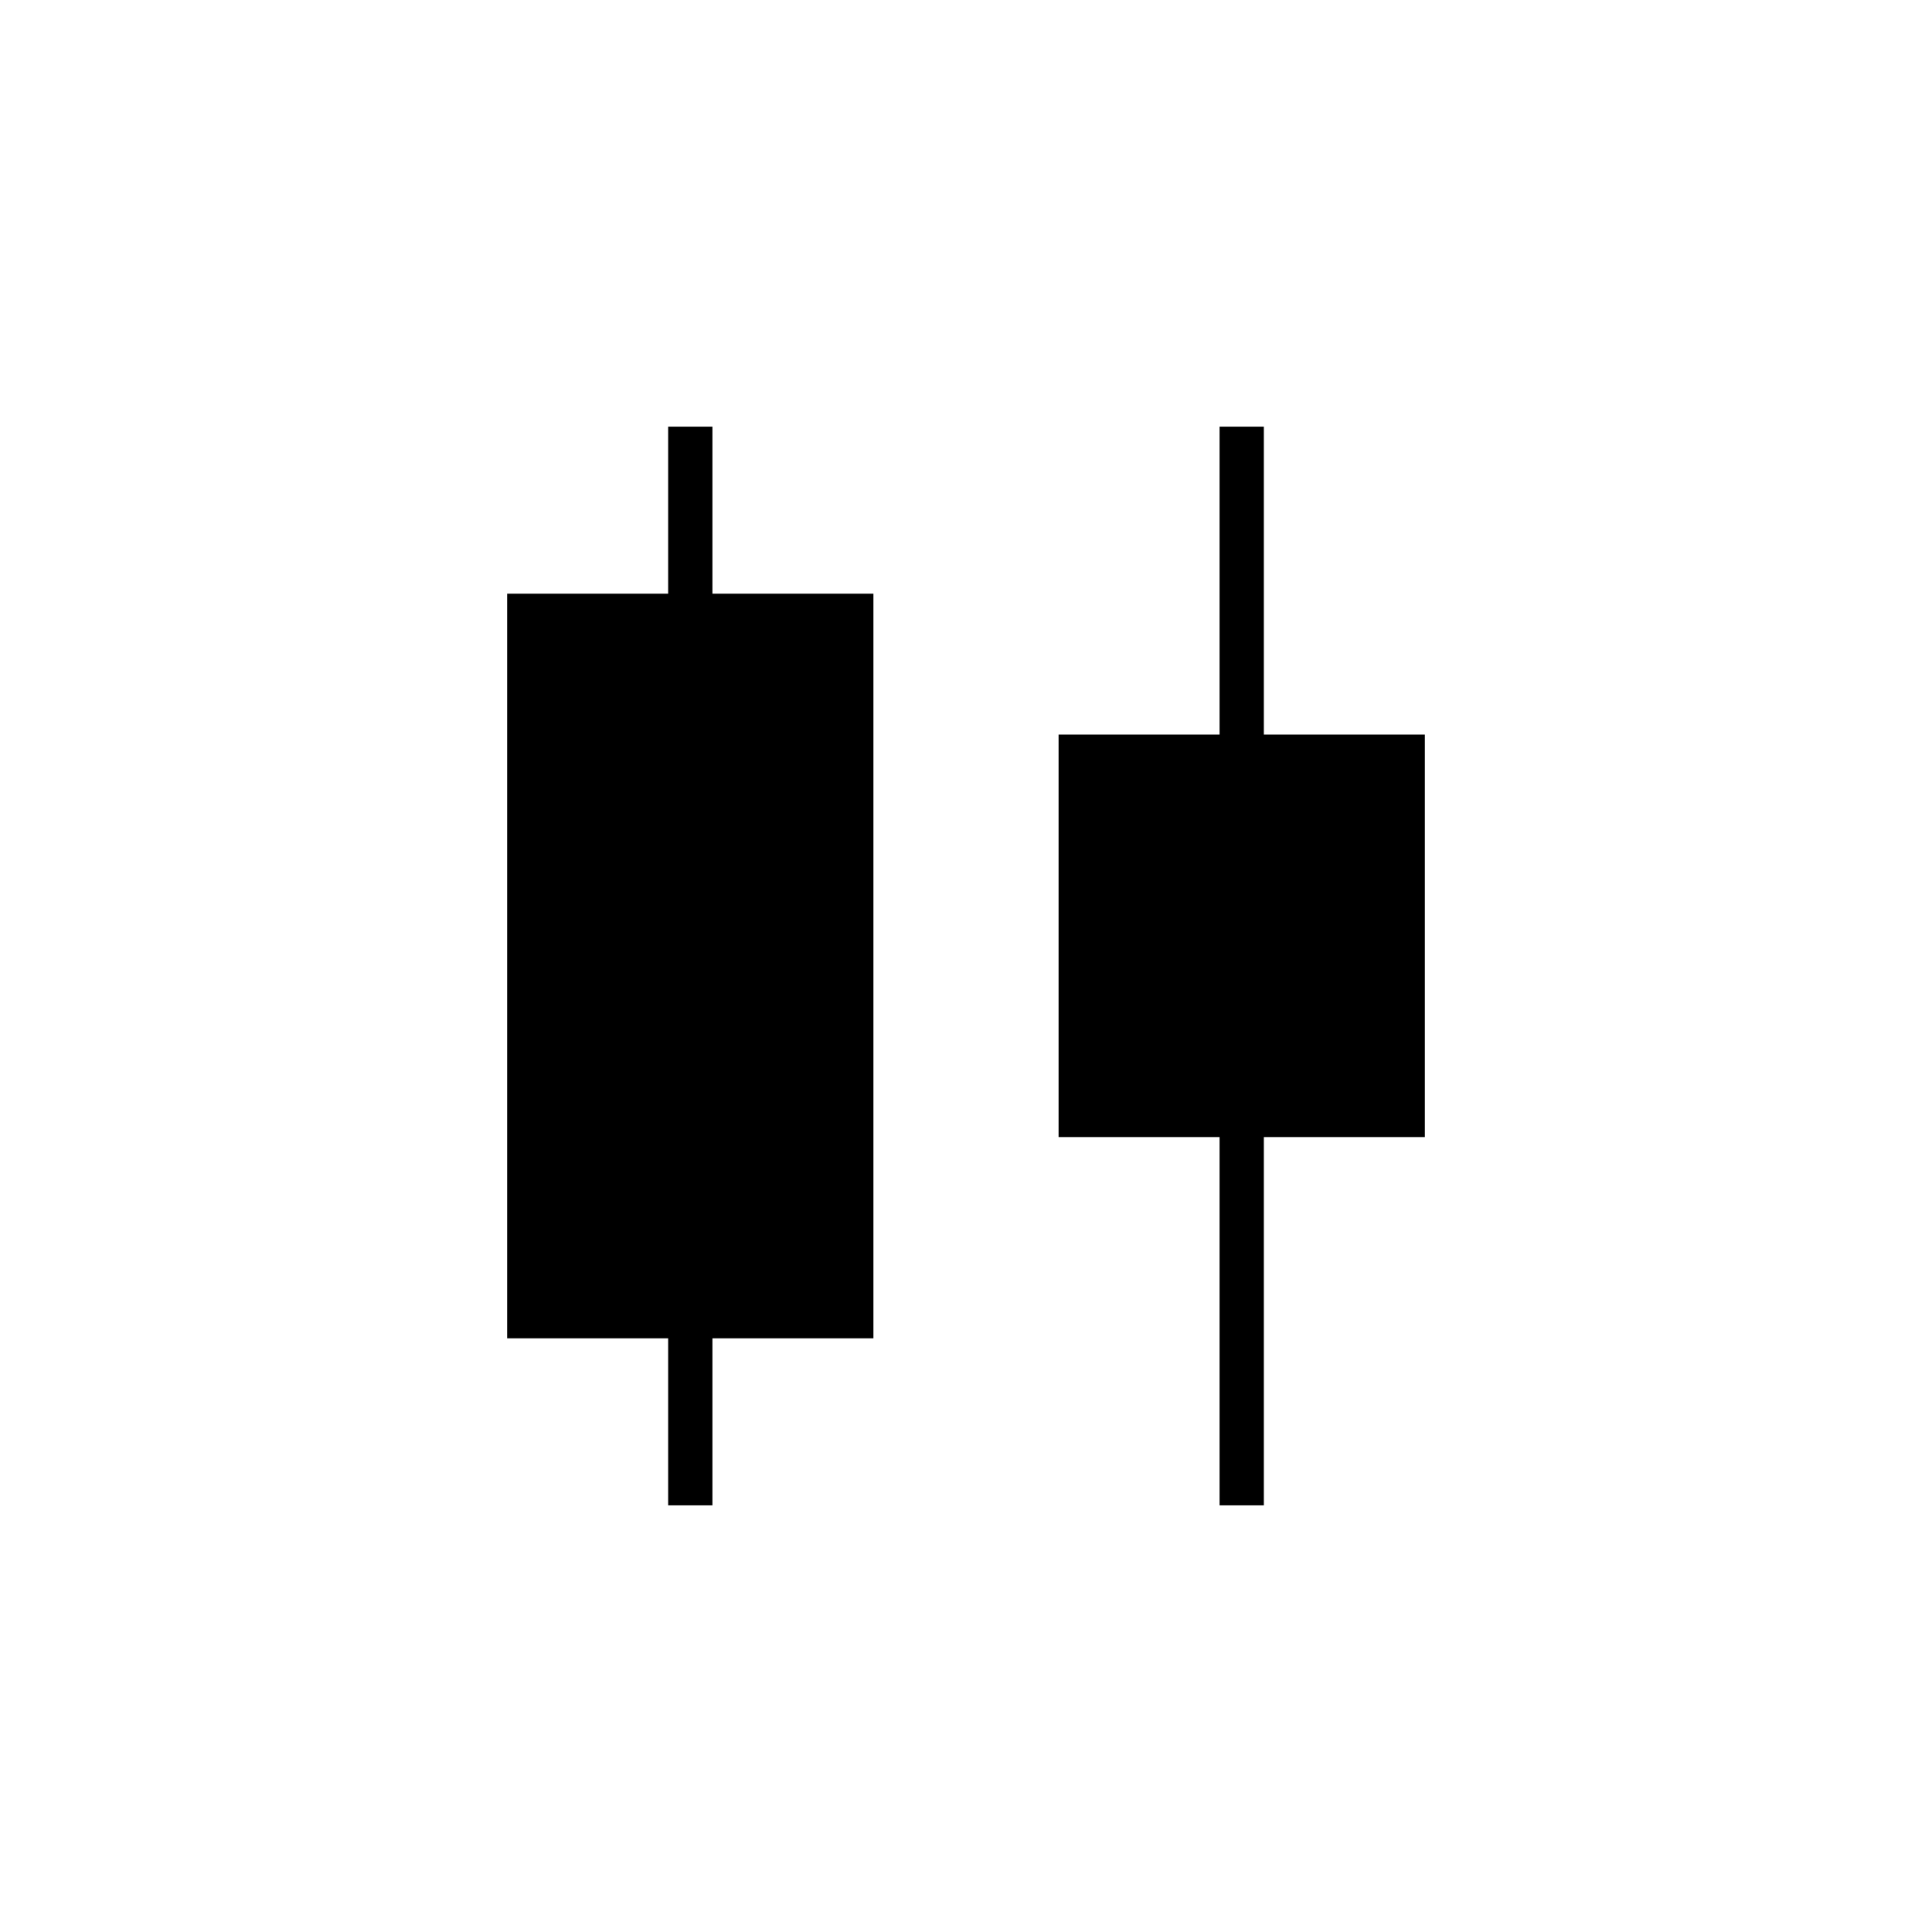 <svg xmlns="http://www.w3.org/2000/svg" width="48" height="48" viewBox="0 -960 960 960"><path d="M332-212v-83h-80v-370h80v-83h22v83h80v370h-80v83h-22Zm274 0v-183h-80v-200h80v-153h22v153h80v200h-80v183h-22Z"/></svg>